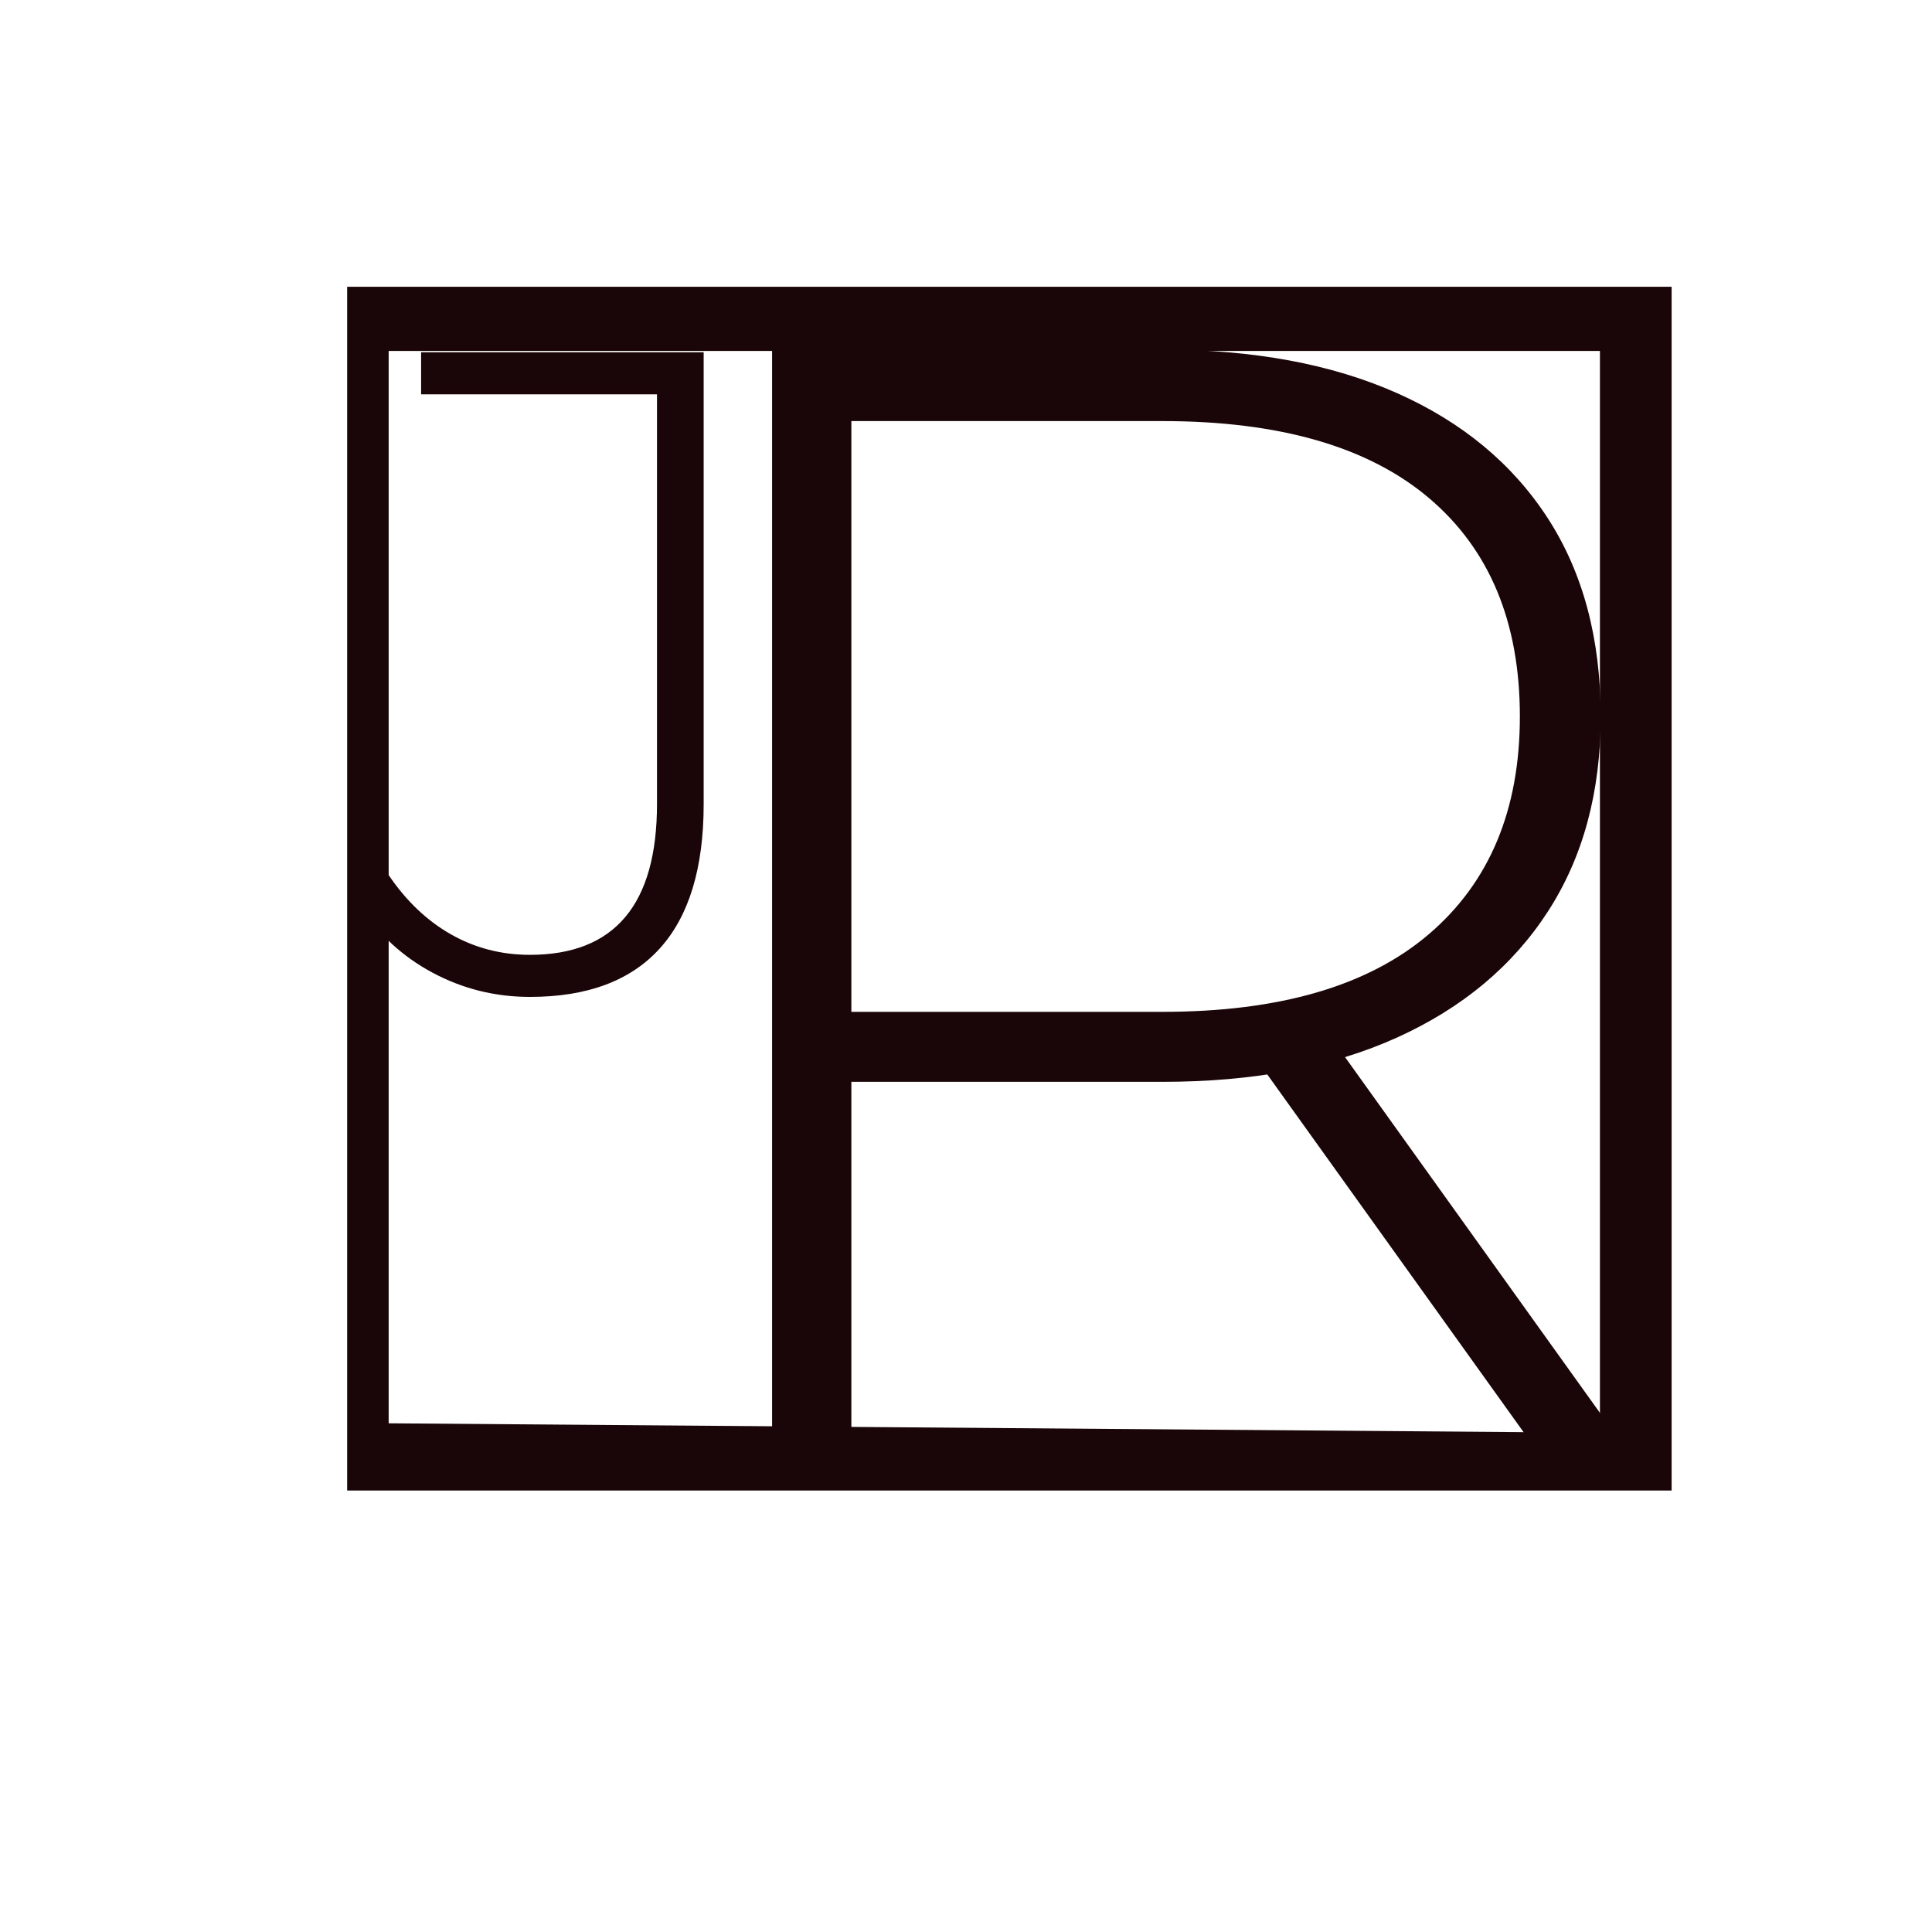 <?xml version="1.0" encoding="utf-8"?>
<!-- Generator: Adobe Illustrator 26.3.1, SVG Export Plug-In . SVG Version: 6.00 Build 0)  -->
<svg version="1.1" xmlns="http://www.w3.org/2000/svg" xmlns:xlink="http://www.w3.org/1999/xlink" x="0px" y="0px"
	 viewBox="0 0 512 512" style="enable-background:new 0 0 512 512;" xml:space="preserve">
<style type="text/css">
	.st0{display:none;}
	.st1{stroke:#1A0609;stroke-miterlimit:10;}
</style>
<g id="base_O" fill="#1A0609">
	<g>
		<path d="M204.61,381.04V92.64h103.41c24.17,0,44.91,3.85,62.21,11.54c17.3,7.69,30.62,18.75,39.96,33.17
			c9.33,14.42,14.01,31.93,14.01,52.53c0,20.05-4.67,37.29-14.01,51.71c-9.34,14.42-22.66,25.54-39.96,33.37
			c-17.3,7.83-38.04,11.74-62.21,11.74h-91.88l9.48-9.89v104.24H204.61z M225.62,278.04l-9.48-9.89h91.88
			c31.04,0,54.59-6.86,70.66-20.6c16.07-13.73,24.1-32.96,24.1-57.68c0-24.99-8.03-44.29-24.1-57.89
			c-16.07-13.6-39.62-20.39-70.66-20.39h-91.88l9.48-10.3V278.04z M404.84,381.04l-74.98-104.65h23.9l74.98,104.65H404.84z"/>
	</g>
</g>
<g id="base_S" fill="#1A0609">
	<g>
		<path d="M140.44,264.19c-9.21,0-17.81-2.14-25.81-6.42c-8-4.28-14.42-10.22-19.27-17.81l7.51-8.24
			c4.68,6.95,10.22,12.24,16.6,15.87c6.38,3.63,13.37,5.45,20.96,5.45c22.45,0,33.68-13.33,33.68-39.99V104.5H111.6V93.35h74.88
			v119.71c0,16.96-3.88,29.73-11.63,38.29C167.09,259.92,155.62,264.19,140.44,264.19z"/>
	</g>
</g>
<g id="Layer_6" fill="#1A0609">
	<g>
		<path d="M92.5,394.5v-318h350v318H92.5z M102.5,377.69l322,2.51V92.5h-322V377.69z"/>
		<path d="M442,77v317H93V77H442 M425,380.7v-1.01V93v-1h-1H103h-1v1v284.19v0.99l0.99,0.01l321,2.5L425,380.7 M443,76H92v319h351
			V76L443,76z M424,379.69l-321-2.5V93h321V379.69L424,379.69z"/>
	</g>
	<path class="st1" d="M429,93"/>
</g>
</svg>
